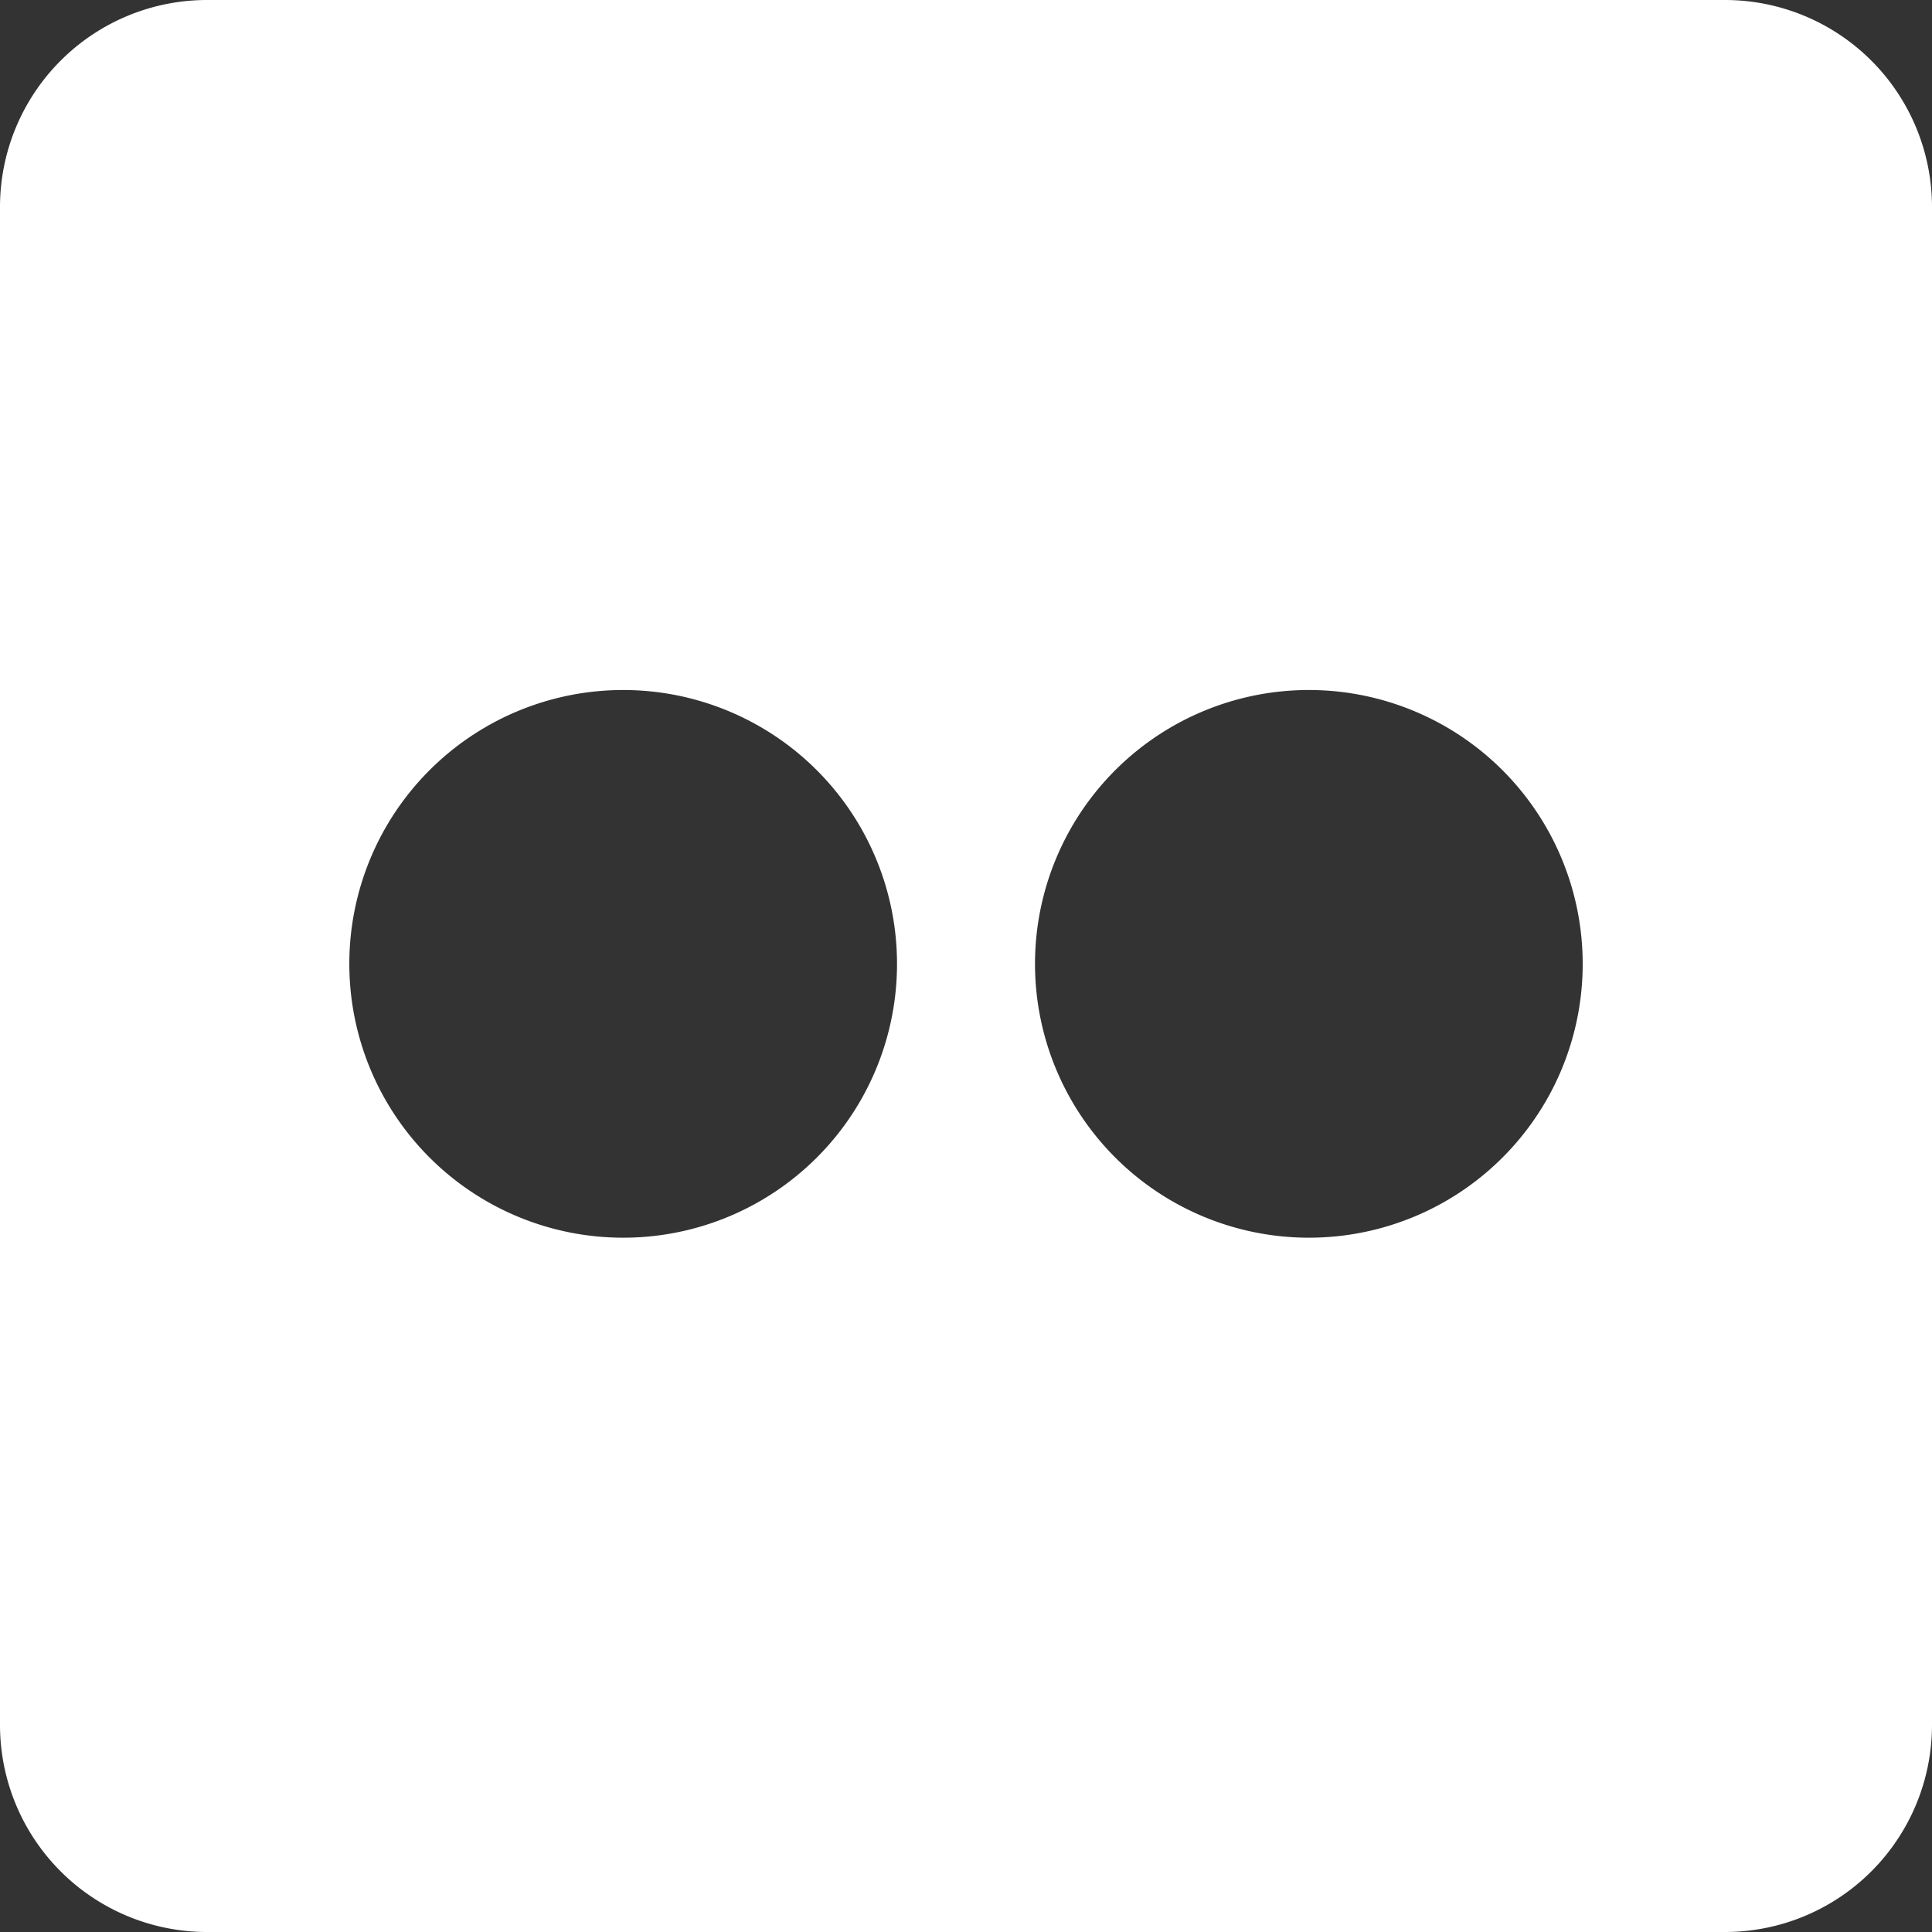 <svg xmlns="http://www.w3.org/2000/svg" width="100" height="100" viewBox="0 0 100 100">
  <rect x="0" y="0" width="100" height="100" fill="#333333" stroke="none"/>
  <path id="flickr-square" d="M89.286,32H10.714A10.717,10.717,0,0,0,0,42.714v78.571A10.717,10.717,0,0,0,10.714,132H89.286A10.717,10.717,0,0,0,100,121.286V42.714A10.717,10.717,0,0,0,89.286,32ZM32.254,96.063A14.174,14.174,0,1,1,46.429,81.888,14.166,14.166,0,0,1,32.254,96.063Zm35.491,0A14.174,14.174,0,1,1,81.92,81.888,14.166,14.166,0,0,1,67.746,96.063Z" transform="translate(0 -32)" fill="#fff"/>
</svg>

